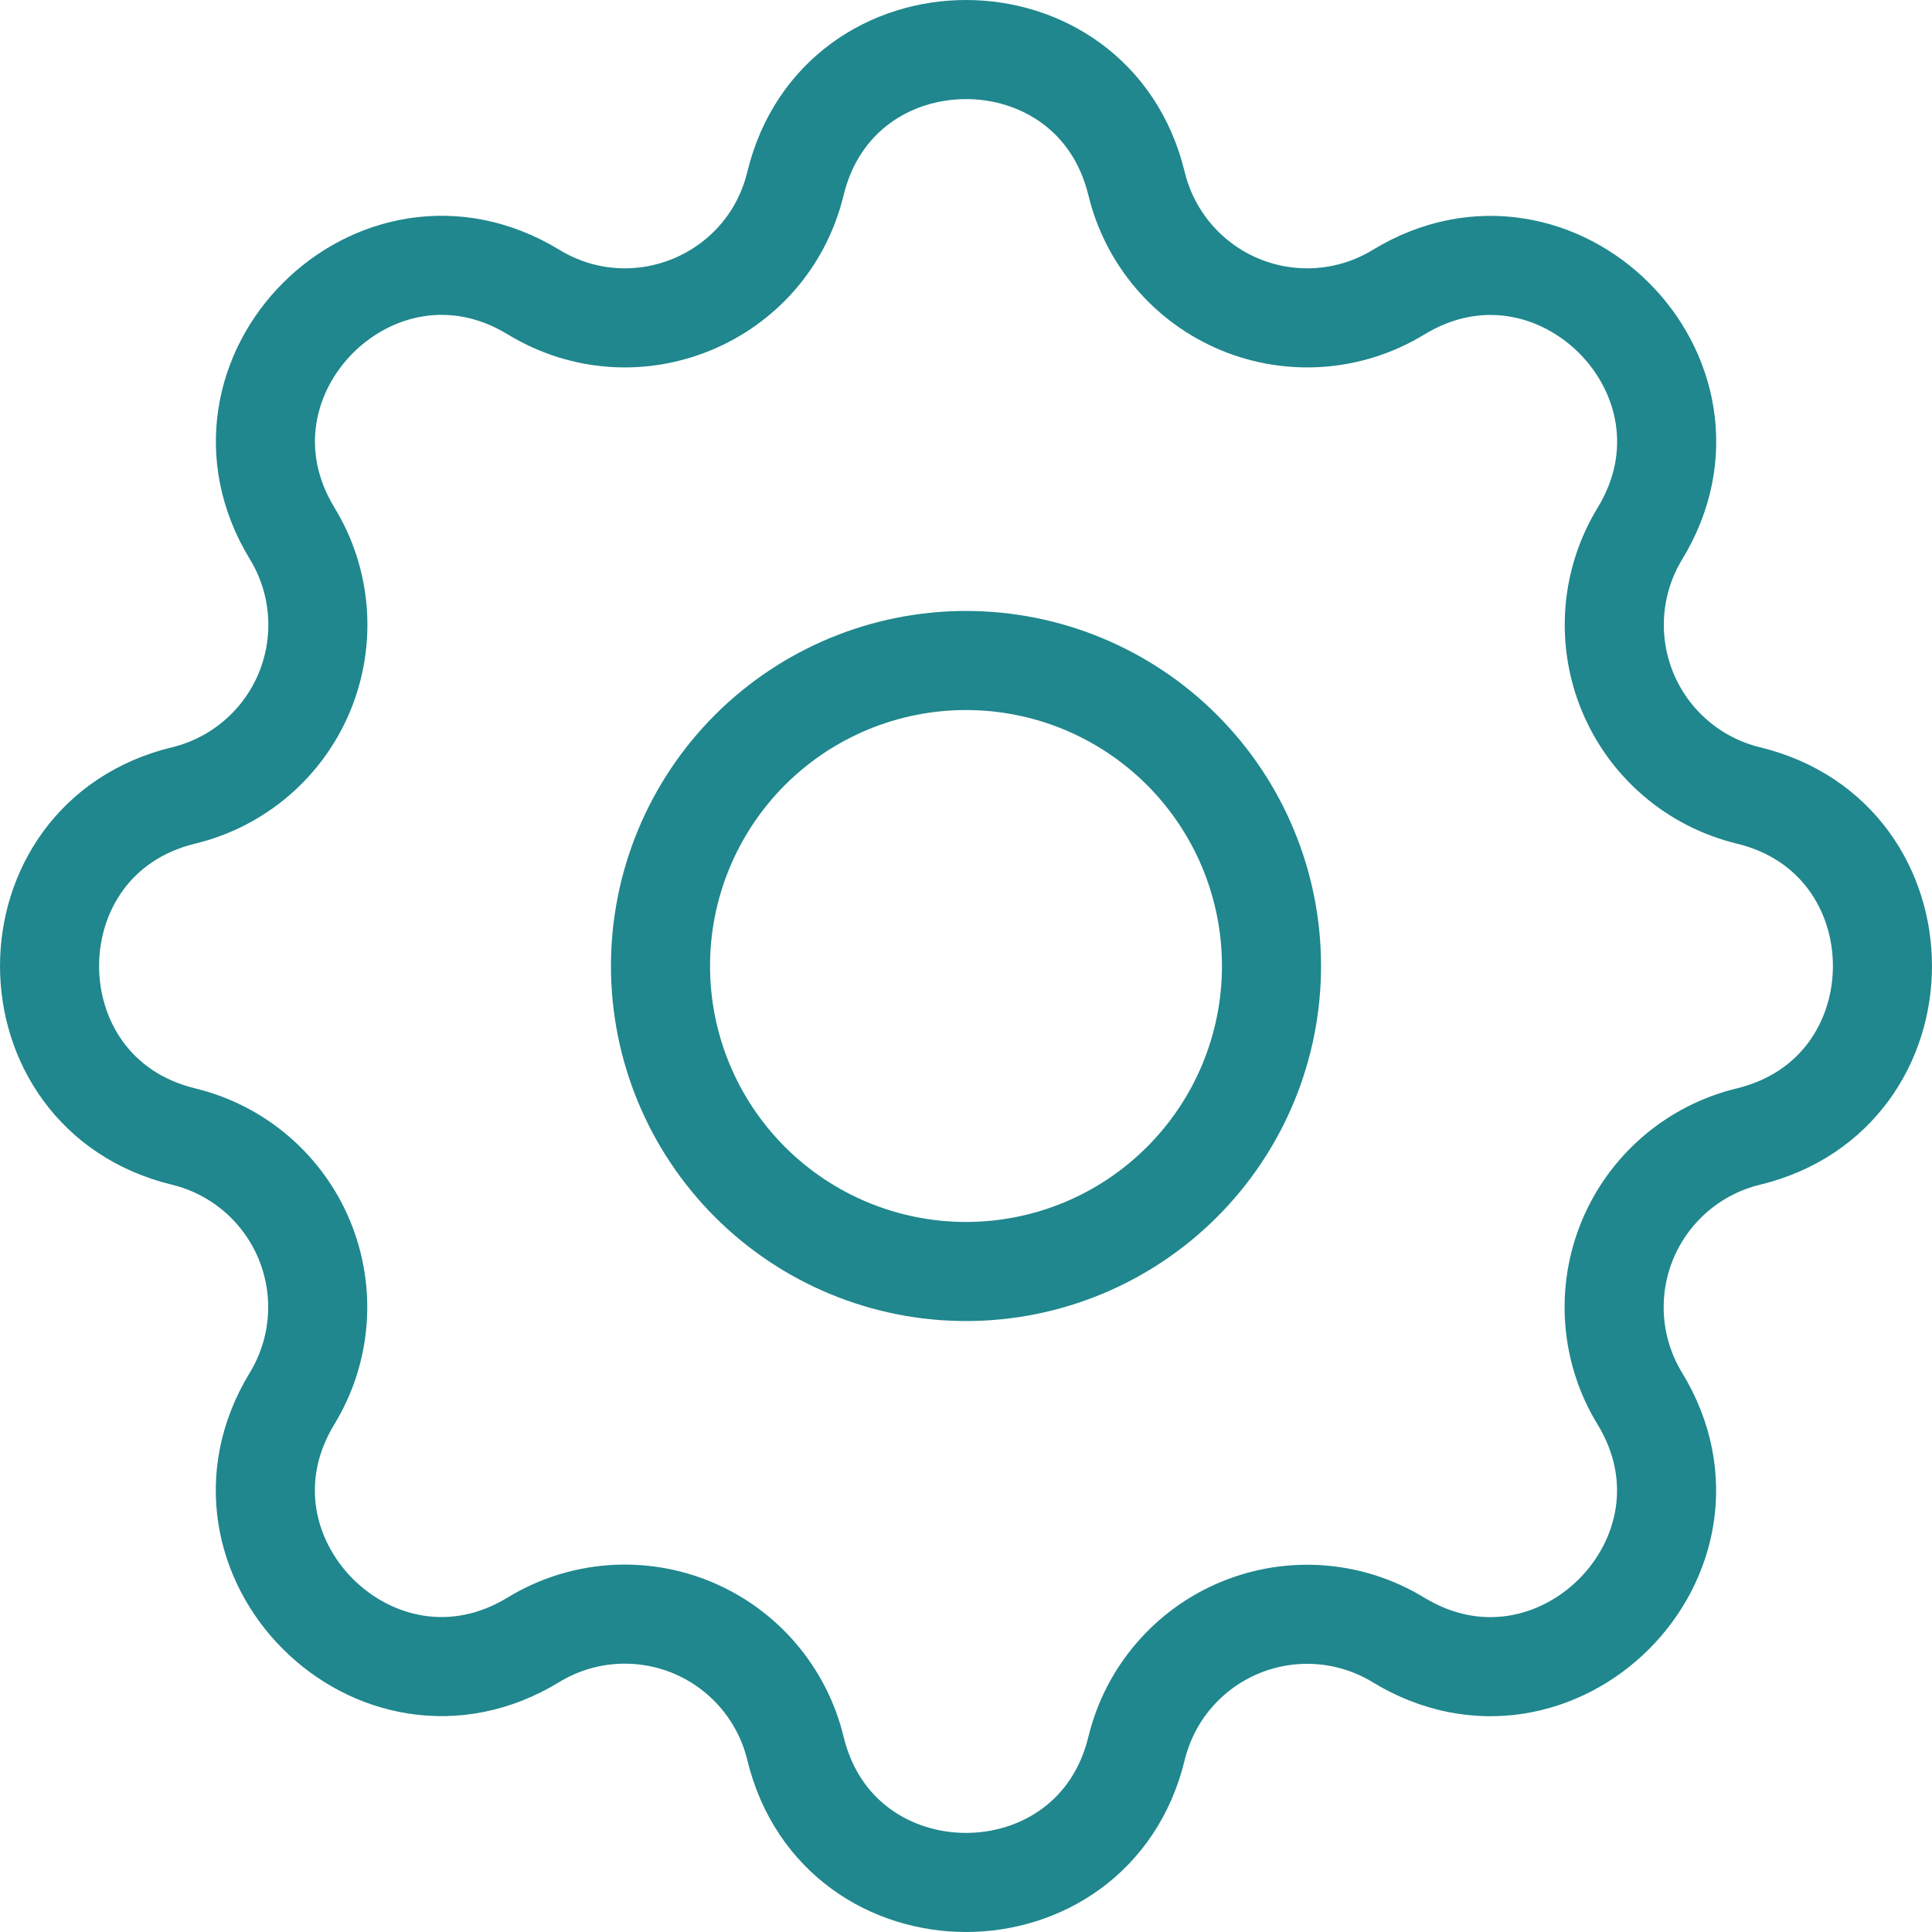 <svg width="39" height="39" viewBox="0 0 39 39" fill="none" xmlns="http://www.w3.org/2000/svg">
<g clip-path="url(#clip0_18_40)">
<path d="M16.057 3.707C16.933 0.098 22.067 0.098 22.943 3.707C23.074 4.249 23.332 4.753 23.695 5.177C24.058 5.601 24.515 5.933 25.031 6.147C25.546 6.36 26.105 6.449 26.661 6.406C27.217 6.363 27.756 6.189 28.232 5.898C31.404 3.966 35.036 7.596 33.104 10.77C32.814 11.246 32.64 11.784 32.597 12.34C32.554 12.896 32.643 13.454 32.856 13.969C33.069 14.484 33.401 14.942 33.825 15.305C34.248 15.668 34.751 15.925 35.293 16.057C38.902 16.933 38.902 22.067 35.293 22.943C34.751 23.074 34.247 23.332 33.823 23.695C33.399 24.058 33.067 24.515 32.853 25.031C32.64 25.546 32.551 26.105 32.594 26.661C32.637 27.217 32.811 27.756 33.102 28.232C35.034 31.404 31.404 35.036 28.23 33.104C27.754 32.814 27.216 32.64 26.66 32.597C26.104 32.554 25.546 32.643 25.031 32.856C24.516 33.069 24.058 33.401 23.695 33.825C23.332 34.248 23.075 34.751 22.943 35.293C22.067 38.902 16.933 38.902 16.057 35.293C15.926 34.751 15.668 34.247 15.305 33.823C14.942 33.399 14.485 33.067 13.969 32.853C13.454 32.64 12.895 32.551 12.339 32.594C11.783 32.637 11.244 32.811 10.768 33.102C7.596 35.034 3.964 31.404 5.896 28.23C6.186 27.754 6.36 27.216 6.403 26.66C6.446 26.104 6.357 25.546 6.144 25.031C5.931 24.516 5.599 24.058 5.175 23.695C4.752 23.332 4.249 23.075 3.707 22.943C0.098 22.067 0.098 16.933 3.707 16.057C4.249 15.926 4.753 15.668 5.177 15.305C5.601 14.942 5.933 14.485 6.147 13.969C6.36 13.454 6.449 12.895 6.406 12.339C6.363 11.783 6.189 11.244 5.898 10.768C3.966 7.596 7.596 3.964 10.77 5.896C12.826 7.146 15.49 6.04 16.057 3.707Z" stroke="#1F878D" stroke-width="2" stroke-linecap="round" stroke-linejoin="round"/>
<path d="M13.333 19.5C13.333 21.136 13.983 22.704 15.139 23.86C16.296 25.017 17.864 25.667 19.5 25.667C21.136 25.667 22.704 25.017 23.86 23.86C25.017 22.704 25.667 21.136 25.667 19.5C25.667 17.864 25.017 16.296 23.86 15.139C22.704 13.983 21.136 13.333 19.5 13.333C17.864 13.333 16.296 13.983 15.139 15.139C13.983 16.296 13.333 17.864 13.333 19.5Z" stroke="#1F878D" stroke-width="2" stroke-linecap="round" stroke-linejoin="round"/>
</g>
<defs>
<clipPath id="clip0_18_40">
<rect width="39" height="39" fill="white"/>
</clipPath>
</defs>
</svg>
